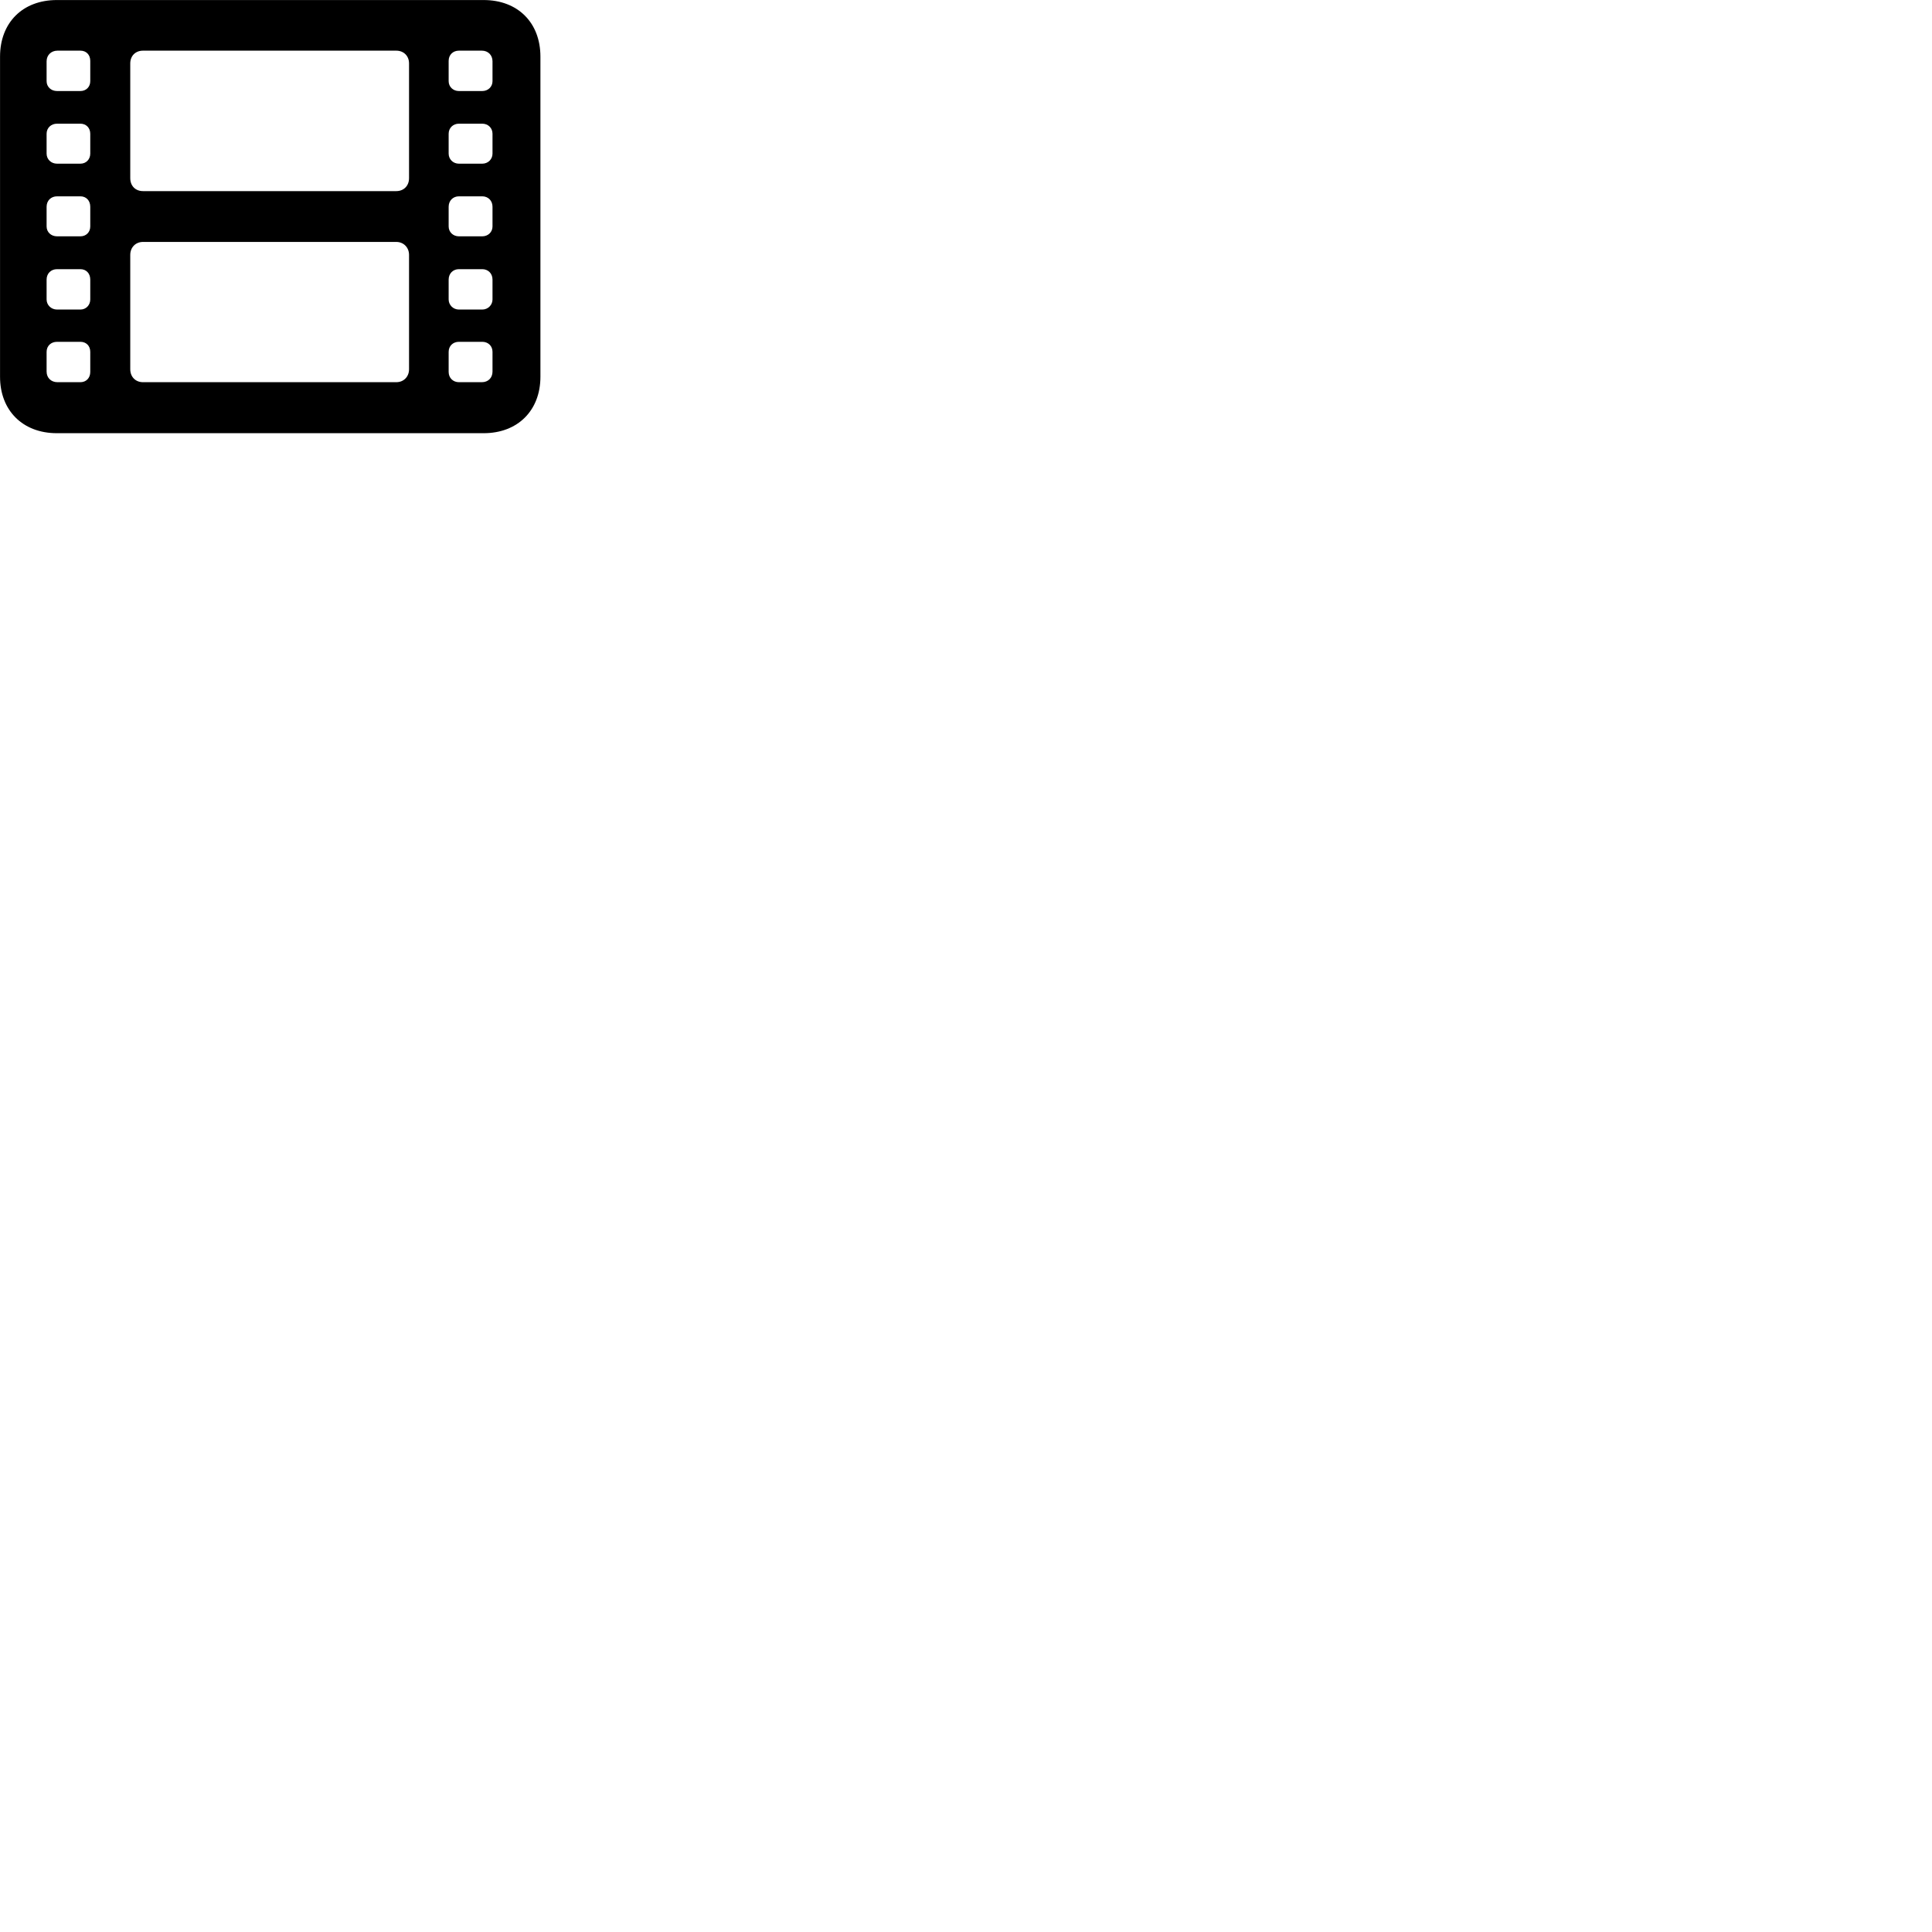 
        <svg xmlns="http://www.w3.org/2000/svg" viewBox="0 0 100 100">
            <path d="M2.942 22.422H25.032C26.802 22.422 27.972 21.242 27.972 19.502V2.932C27.972 1.172 26.802 0.002 25.032 0.002H2.942C1.172 0.002 0.002 1.172 0.002 2.932V19.502C0.002 21.242 1.172 22.422 2.942 22.422ZM2.952 4.712C2.642 4.712 2.412 4.492 2.412 4.202V3.172C2.412 2.852 2.652 2.622 2.972 2.622H4.162C4.462 2.622 4.672 2.832 4.672 3.152V4.202C4.672 4.492 4.462 4.712 4.162 4.712ZM7.402 9.892C7.012 9.892 6.742 9.622 6.742 9.222V3.282C6.742 2.892 7.012 2.622 7.402 2.622H20.512C20.892 2.622 21.172 2.892 21.172 3.282V9.222C21.172 9.622 20.892 9.892 20.512 9.892ZM23.752 4.712C23.452 4.712 23.222 4.492 23.222 4.202V3.152C23.222 2.832 23.452 2.622 23.752 2.622H24.942C25.262 2.622 25.492 2.852 25.492 3.172V4.202C25.492 4.492 25.262 4.712 24.962 4.712ZM2.952 8.472C2.642 8.472 2.412 8.242 2.412 7.952V6.922C2.412 6.622 2.642 6.402 2.952 6.402H4.162C4.462 6.402 4.672 6.622 4.672 6.922V7.952C4.672 8.242 4.462 8.472 4.162 8.472ZM23.752 8.472C23.452 8.472 23.222 8.242 23.222 7.952V6.922C23.222 6.622 23.452 6.402 23.752 6.402H24.962C25.262 6.402 25.492 6.622 25.492 6.922V7.952C25.492 8.242 25.262 8.472 24.962 8.472ZM2.952 12.232C2.642 12.232 2.412 12.012 2.412 11.722V10.702C2.412 10.382 2.642 10.162 2.952 10.162H4.162C4.462 10.162 4.672 10.382 4.672 10.702V11.722C4.672 12.012 4.462 12.232 4.162 12.232ZM23.752 12.232C23.452 12.232 23.222 12.012 23.222 11.722V10.702C23.222 10.382 23.452 10.162 23.752 10.162H24.962C25.262 10.162 25.492 10.382 25.492 10.702V11.722C25.492 12.012 25.262 12.232 24.962 12.232ZM7.402 19.782C7.012 19.782 6.742 19.502 6.742 19.112V13.192C6.742 12.812 7.012 12.522 7.402 12.522H20.512C20.892 12.522 21.172 12.812 21.172 13.192V19.112C21.172 19.502 20.892 19.782 20.512 19.782ZM2.952 16.022C2.642 16.022 2.412 15.782 2.412 15.502V14.472C2.412 14.152 2.642 13.932 2.952 13.932H4.162C4.462 13.932 4.672 14.152 4.672 14.472V15.502C4.672 15.782 4.462 16.022 4.162 16.022ZM23.752 16.022C23.452 16.022 23.222 15.782 23.222 15.502V14.472C23.222 14.152 23.452 13.932 23.752 13.932H24.962C25.262 13.932 25.492 14.152 25.492 14.472V15.502C25.492 15.782 25.262 16.022 24.962 16.022ZM2.972 19.782C2.652 19.782 2.412 19.562 2.412 19.232V18.212C2.412 17.902 2.642 17.692 2.952 17.692H4.162C4.462 17.692 4.672 17.902 4.672 18.212V19.252C4.672 19.562 4.462 19.782 4.162 19.782ZM23.752 19.782C23.452 19.782 23.222 19.562 23.222 19.252V18.212C23.222 17.902 23.452 17.692 23.752 17.692H24.962C25.262 17.692 25.492 17.902 25.492 18.212V19.232C25.492 19.562 25.262 19.782 24.942 19.782Z" />
        </svg>
    